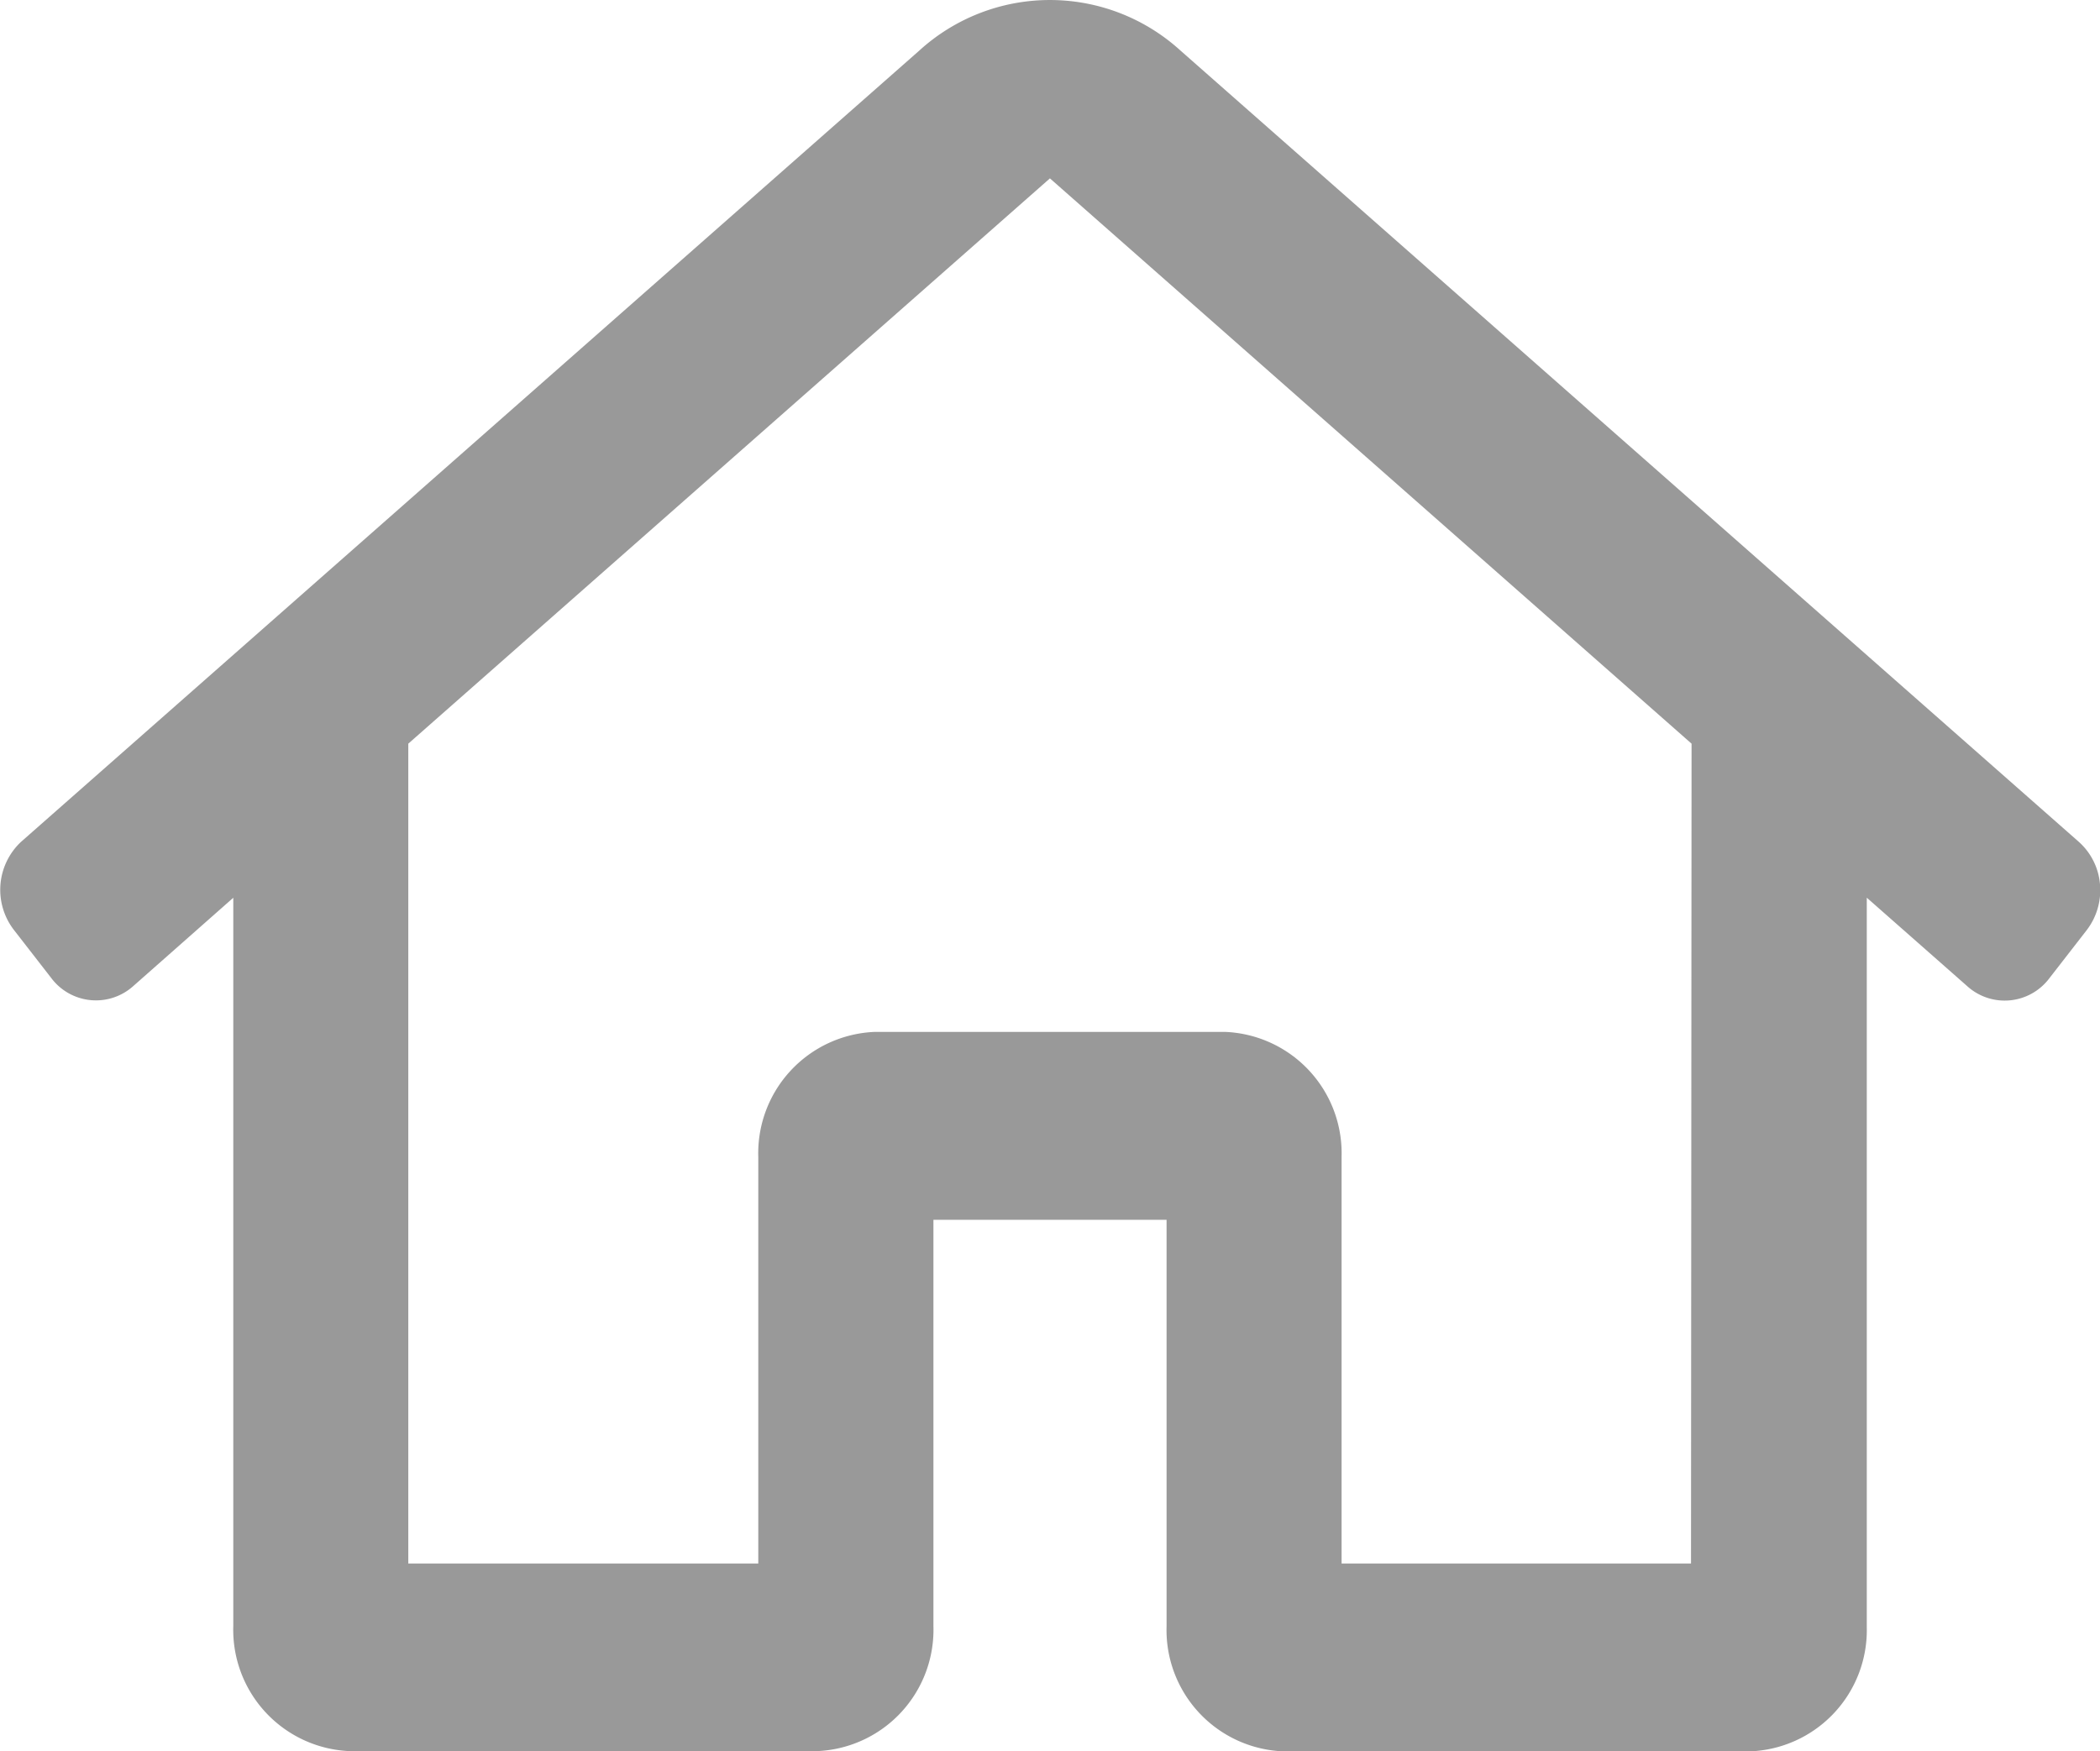 <svg xmlns="http://www.w3.org/2000/svg" width="30.084" height="25.092" viewBox="0 0 30.084 25.092"><defs><style>.a{fill:#999;}</style></defs><path class="a" d="M29.81,44.086,16.942,32.749a2.778,2.778,0,0,0-3.747,0L.328,44.086a.942.942,0,0,0-.1,1.262l.535.689a.8.8,0,0,0,1.177.112L3.37,44.886V55.322a1.74,1.74,0,0,0,1.671,1.792h6.685A1.74,1.74,0,0,0,13.4,55.322V49.5H16.74v5.825a1.74,1.74,0,0,0,1.671,1.792H25.1a1.738,1.738,0,0,0,1.671-1.779V44.885l1.438,1.267a.8.8,0,0,0,1.177-.112l.534-.688a.94.94,0,0,0,.192-.657A.918.918,0,0,0,29.81,44.086ZM24.253,54.425H19.247V48.6a1.74,1.74,0,0,0-1.671-1.792H12.562A1.74,1.74,0,0,0,10.891,48.6v5.825H5.877V42.678l9.192-8.1,9.192,8.1Z" transform="translate(-0.028 -32.022)"/></svg>
